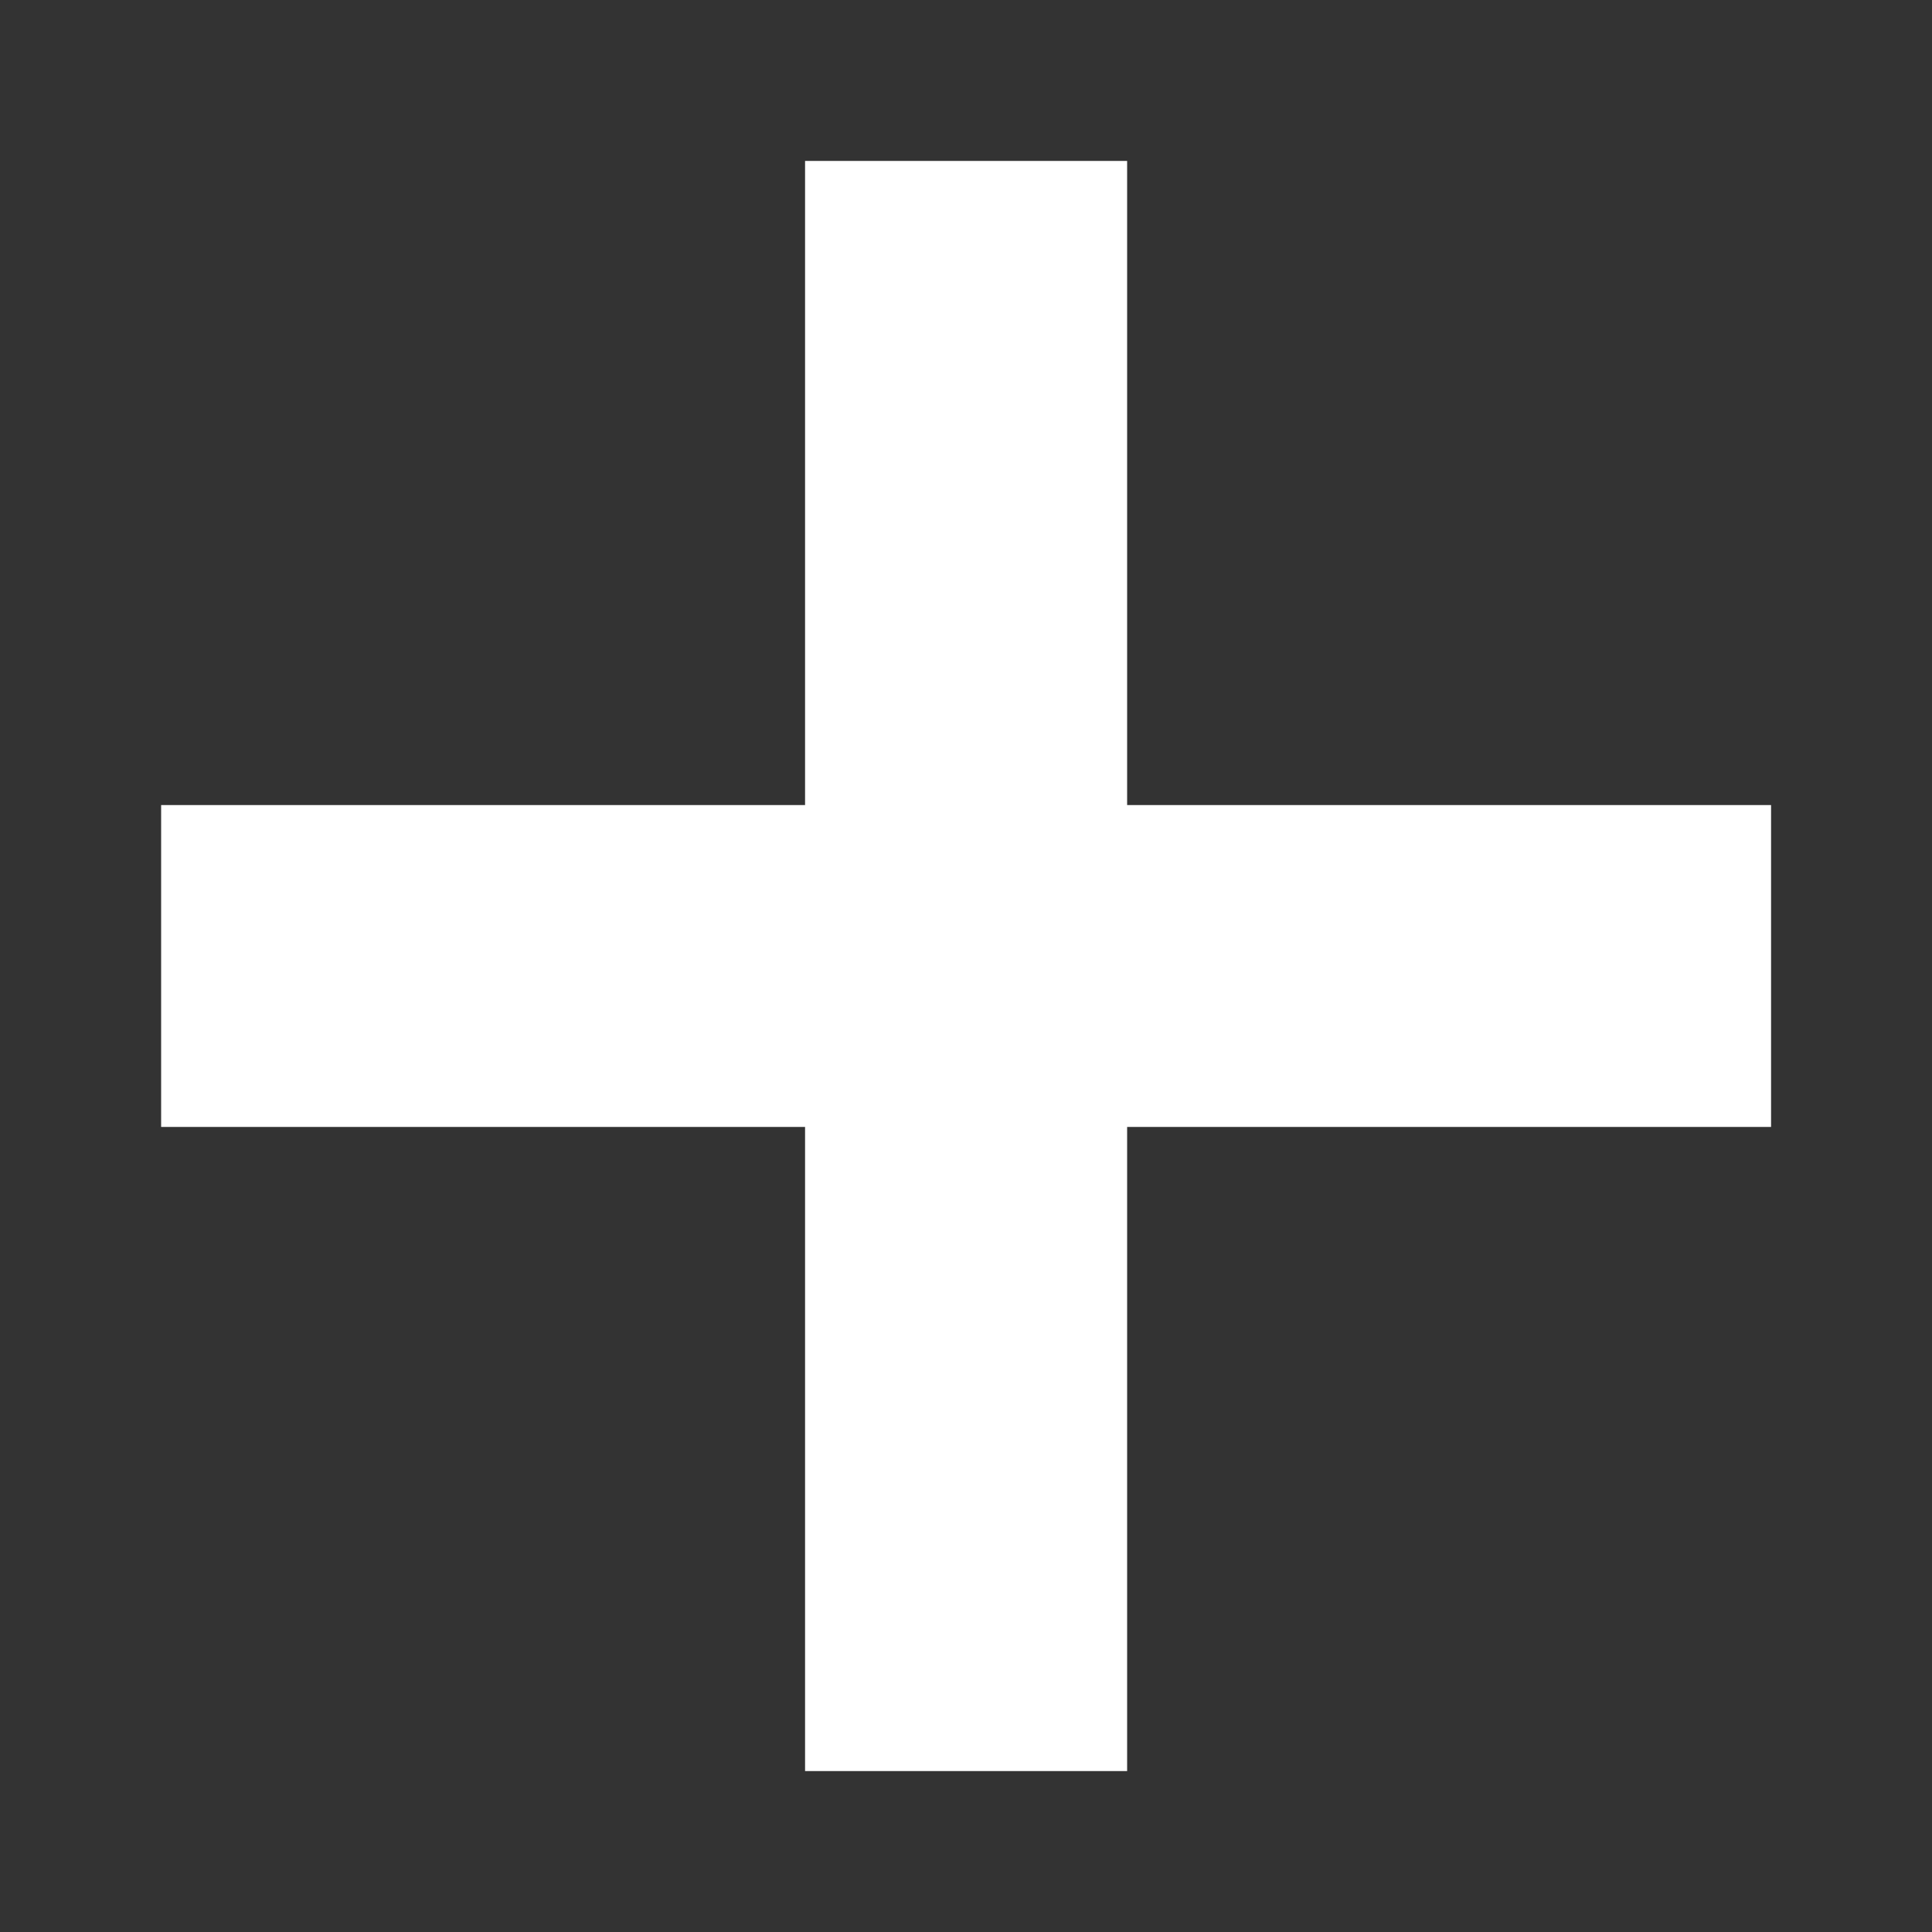 <svg width="10" height="10" viewBox="0 0 10 10" fill="none" xmlns="http://www.w3.org/2000/svg">
<rect x="0" y="0" width="10" height="10" fill="#333333" stroke="none"/>
<path d="M4.167 5.833L4.167 9.167H5.834V5.833H9.167V4.167H5.834V0.833H4.167L4.167 4.167H0.834V5.833H4.167Z" fill="white"/>
</svg>
